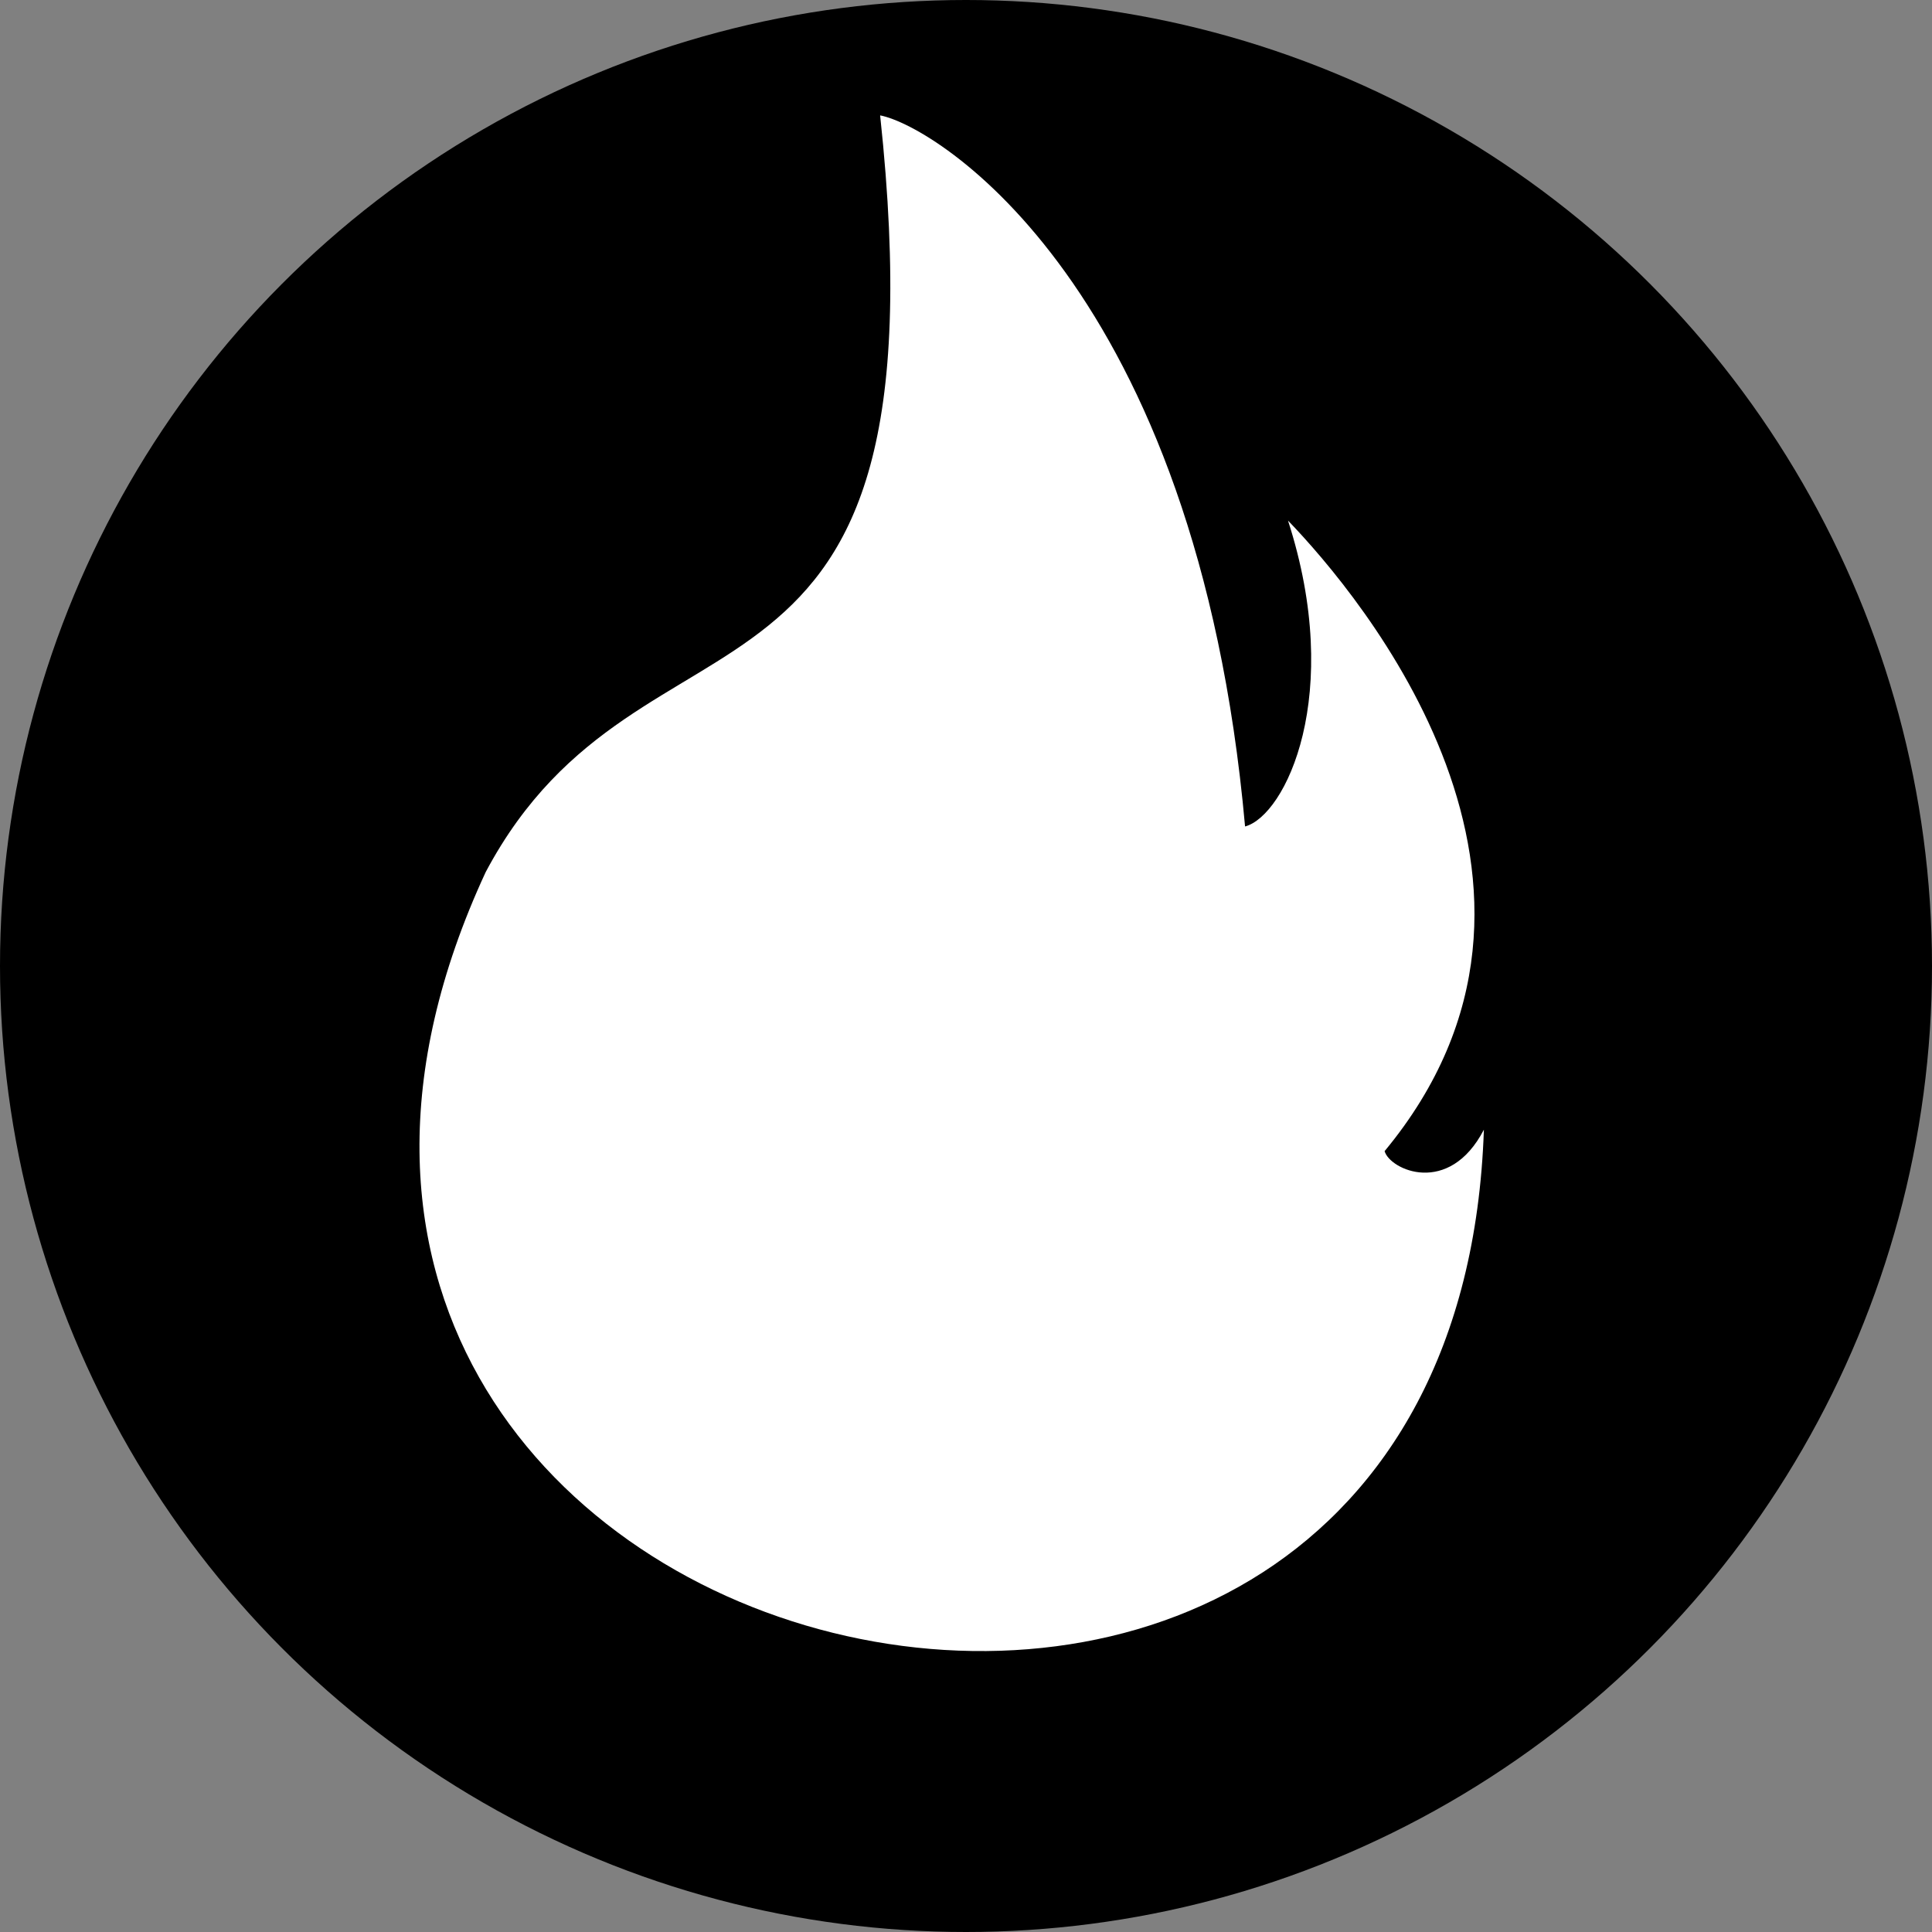 <svg xmlns="http://www.w3.org/2000/svg" viewBox="0 0 72 72"><rect x="0" y="0" width="72" height="72" fill="#808080" stroke="none"/><circle cx="36" cy="36" r="36"/><path fill="#fff" d="M32.8,4.3c2.1,0.4,11.8,6.4,13.6,26.5c1.5-0.4,3.7-4.9,1.6-11.4c2.7,2.8,11.8,13.6,3.6,23.5c0.2,0.7,2.4,1.7,3.7-0.8c-1.1,32.6-51.2,20.6-37.2-9.6C24,21.4,35.4,28.5,32.8,4.3z"/></svg>